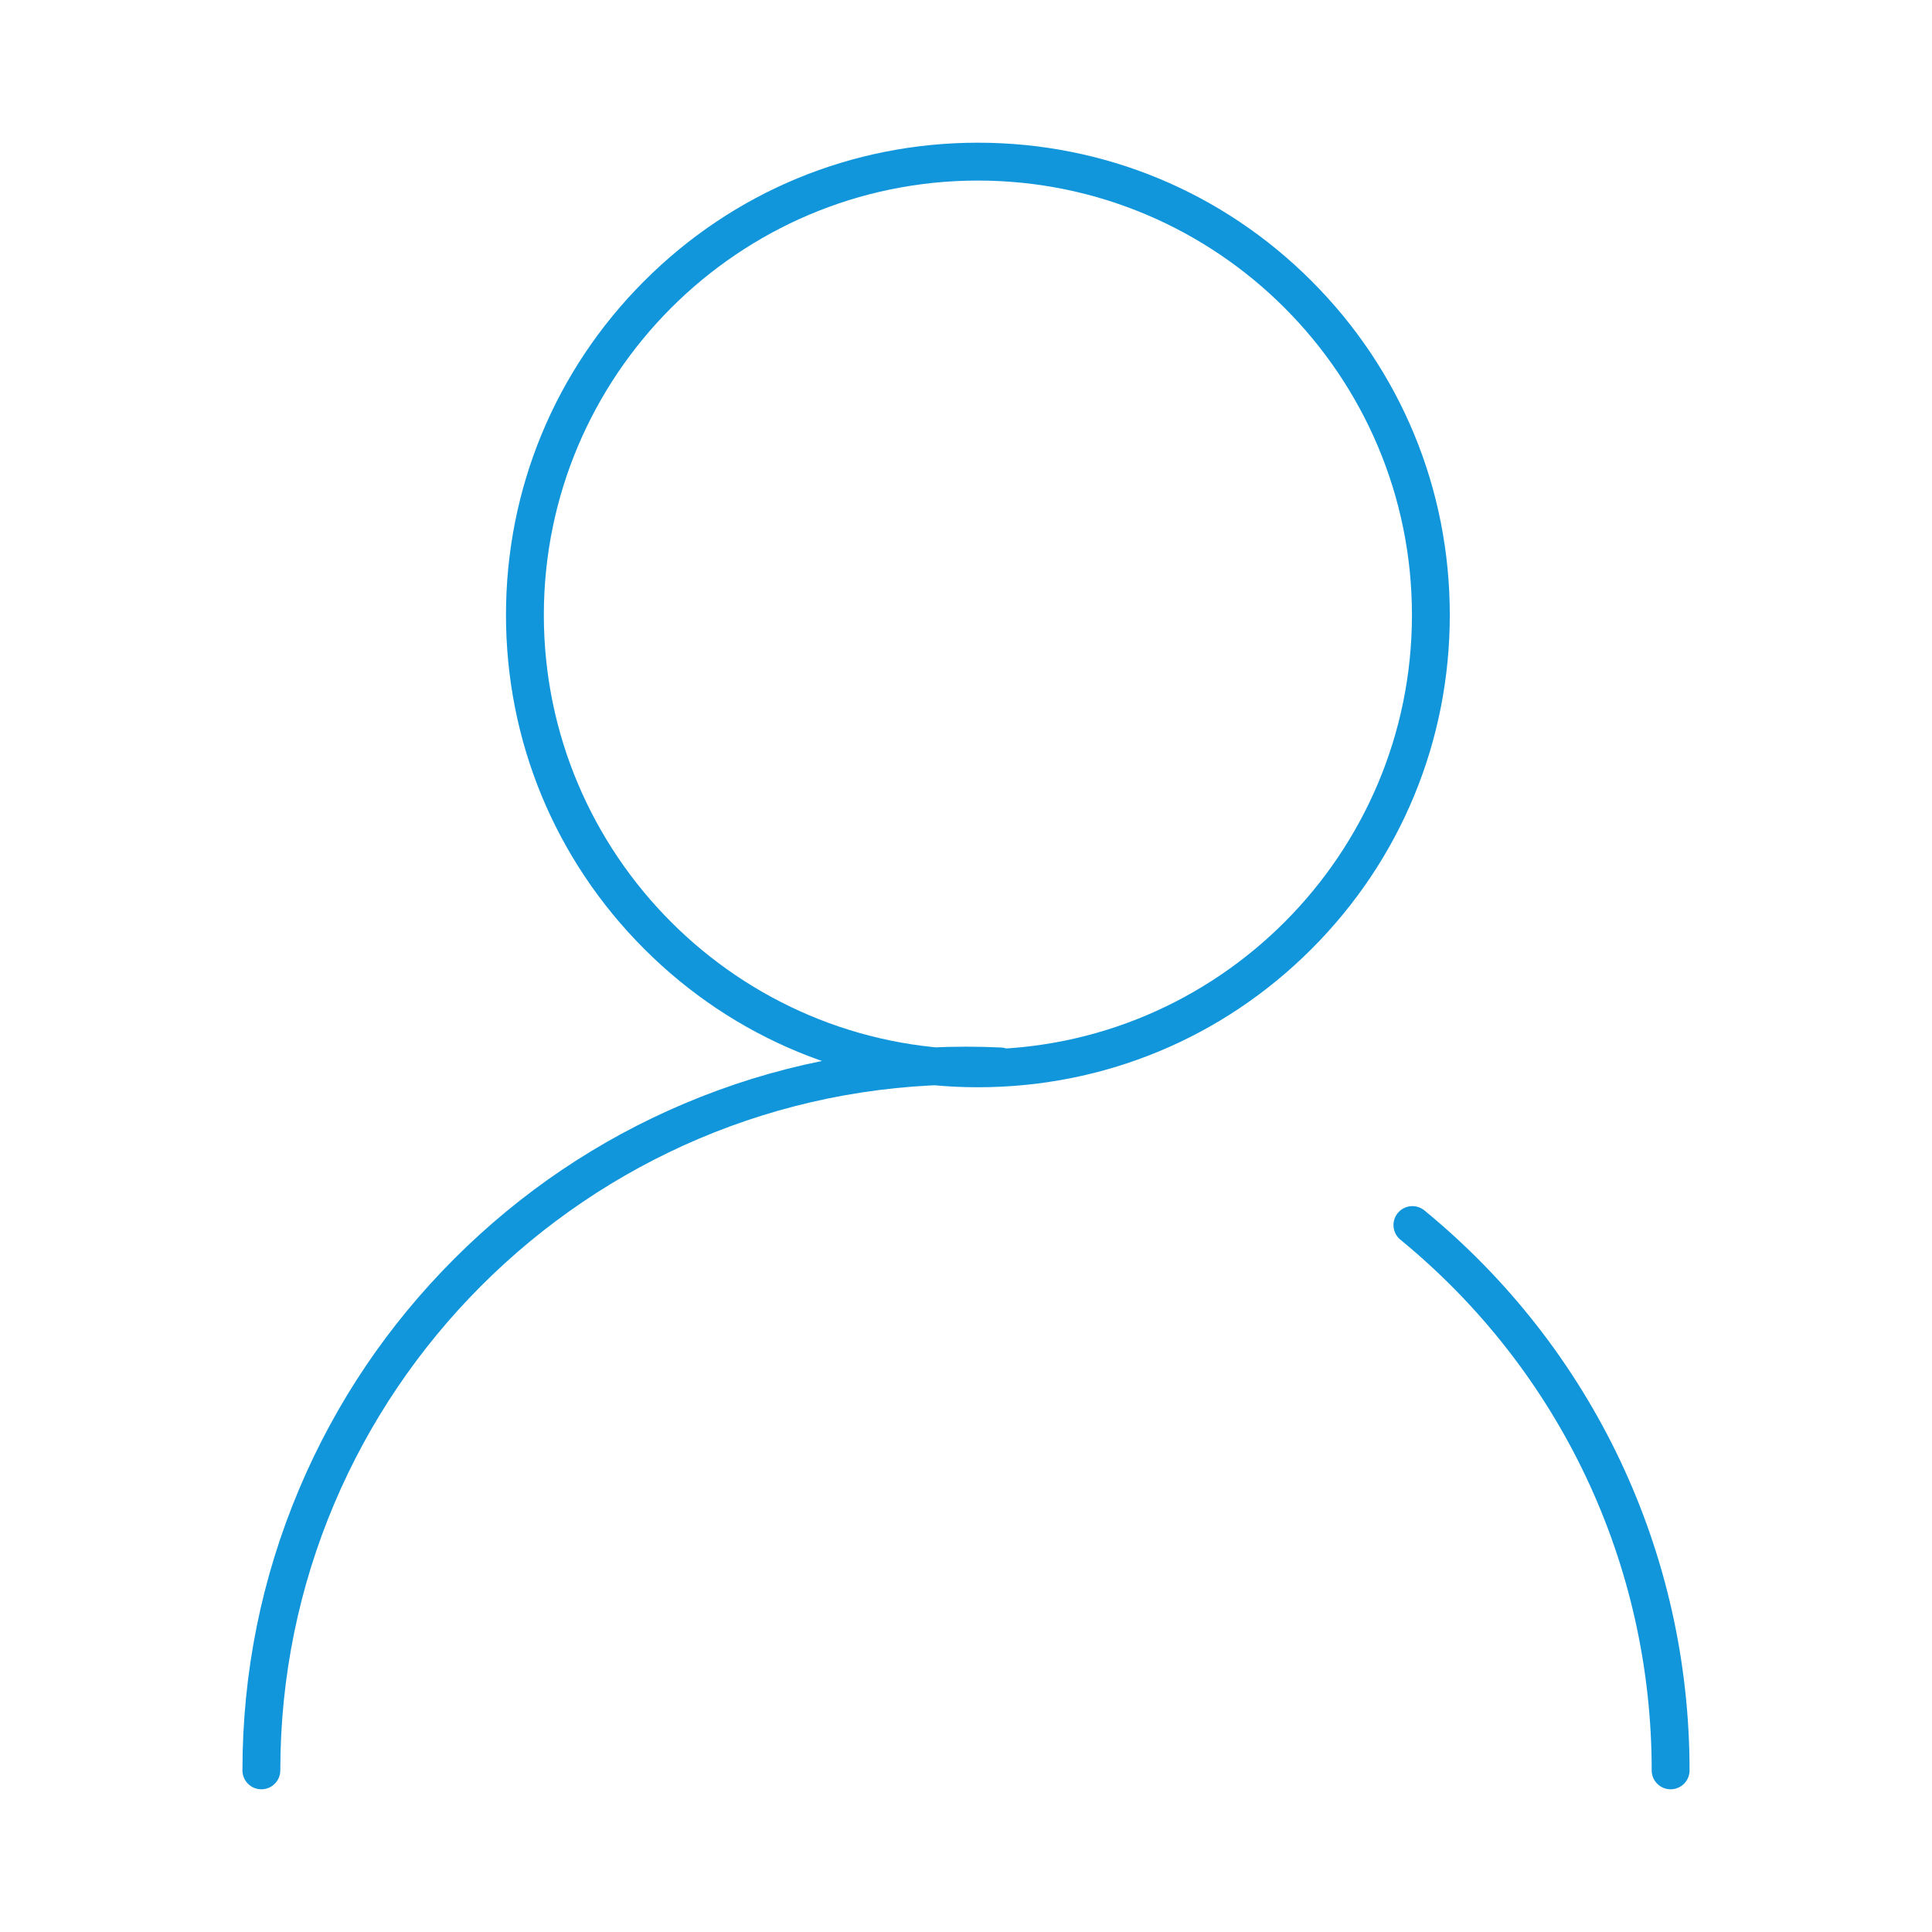 <?xml version="1.0" standalone="no"?><!DOCTYPE svg PUBLIC "-//W3C//DTD SVG 1.1//EN" "http://www.w3.org/Graphics/SVG/1.1/DTD/svg11.dtd"><svg class="icon" width="200px" height="200.00px" viewBox="0 0 1024 1024" version="1.1" xmlns="http://www.w3.org/2000/svg"><path fill="#1296db" d="M885.465 948.366c-5.54 0-10.034-4.493-10.034-10.034 0-109.347-48.547-211.866-133.191-281.268-4.286-3.515-4.911-9.836-1.399-14.122 3.514-4.286 9.835-4.912 14.123-1.398 89.311 73.23 140.535 181.404 140.535 296.787C895.499 943.873 891.005 948.366 885.465 948.366zM138.534 948.366c-5.542 0-10.034-4.493-10.034-10.034 0-51.778 10.141-102.011 30.14-149.305 19.316-45.676 46.966-86.696 82.184-121.919 35.217-35.223 76.229-62.878 121.898-82.198 47.286-20.004 97.512-30.147 149.281-30.147 6.186 0 12.435 0.147 18.579 0.438 5.534 0.263 9.809 4.963 9.547 10.498-0.262 5.534-4.953 9.786-10.497 9.548-5.828-0.277-11.76-0.416-17.631-0.416-200.398 0-363.435 163.066-363.435 363.502C148.567 943.873 144.075 948.366 138.534 948.366zM518.304 576.268c-66.813 0-129.624-26.038-176.867-73.319-47.24-47.278-73.256-110.137-73.256-176.998s26.017-129.719 73.256-176.998c47.243-47.28 110.055-73.318 176.867-73.318 66.813 0 129.624 26.038 176.866 73.318 47.24 47.279 73.256 110.137 73.256 176.998s-26.017 129.72-73.256 176.998C647.928 550.23 585.117 576.268 518.304 576.268zM518.304 95.701c-126.853 0-230.056 103.29-230.056 230.25 0 126.961 103.202 230.251 230.056 230.251 126.854 0 230.056-103.29 230.056-230.251C748.36 198.99 645.158 95.701 518.304 95.701z" /></svg>